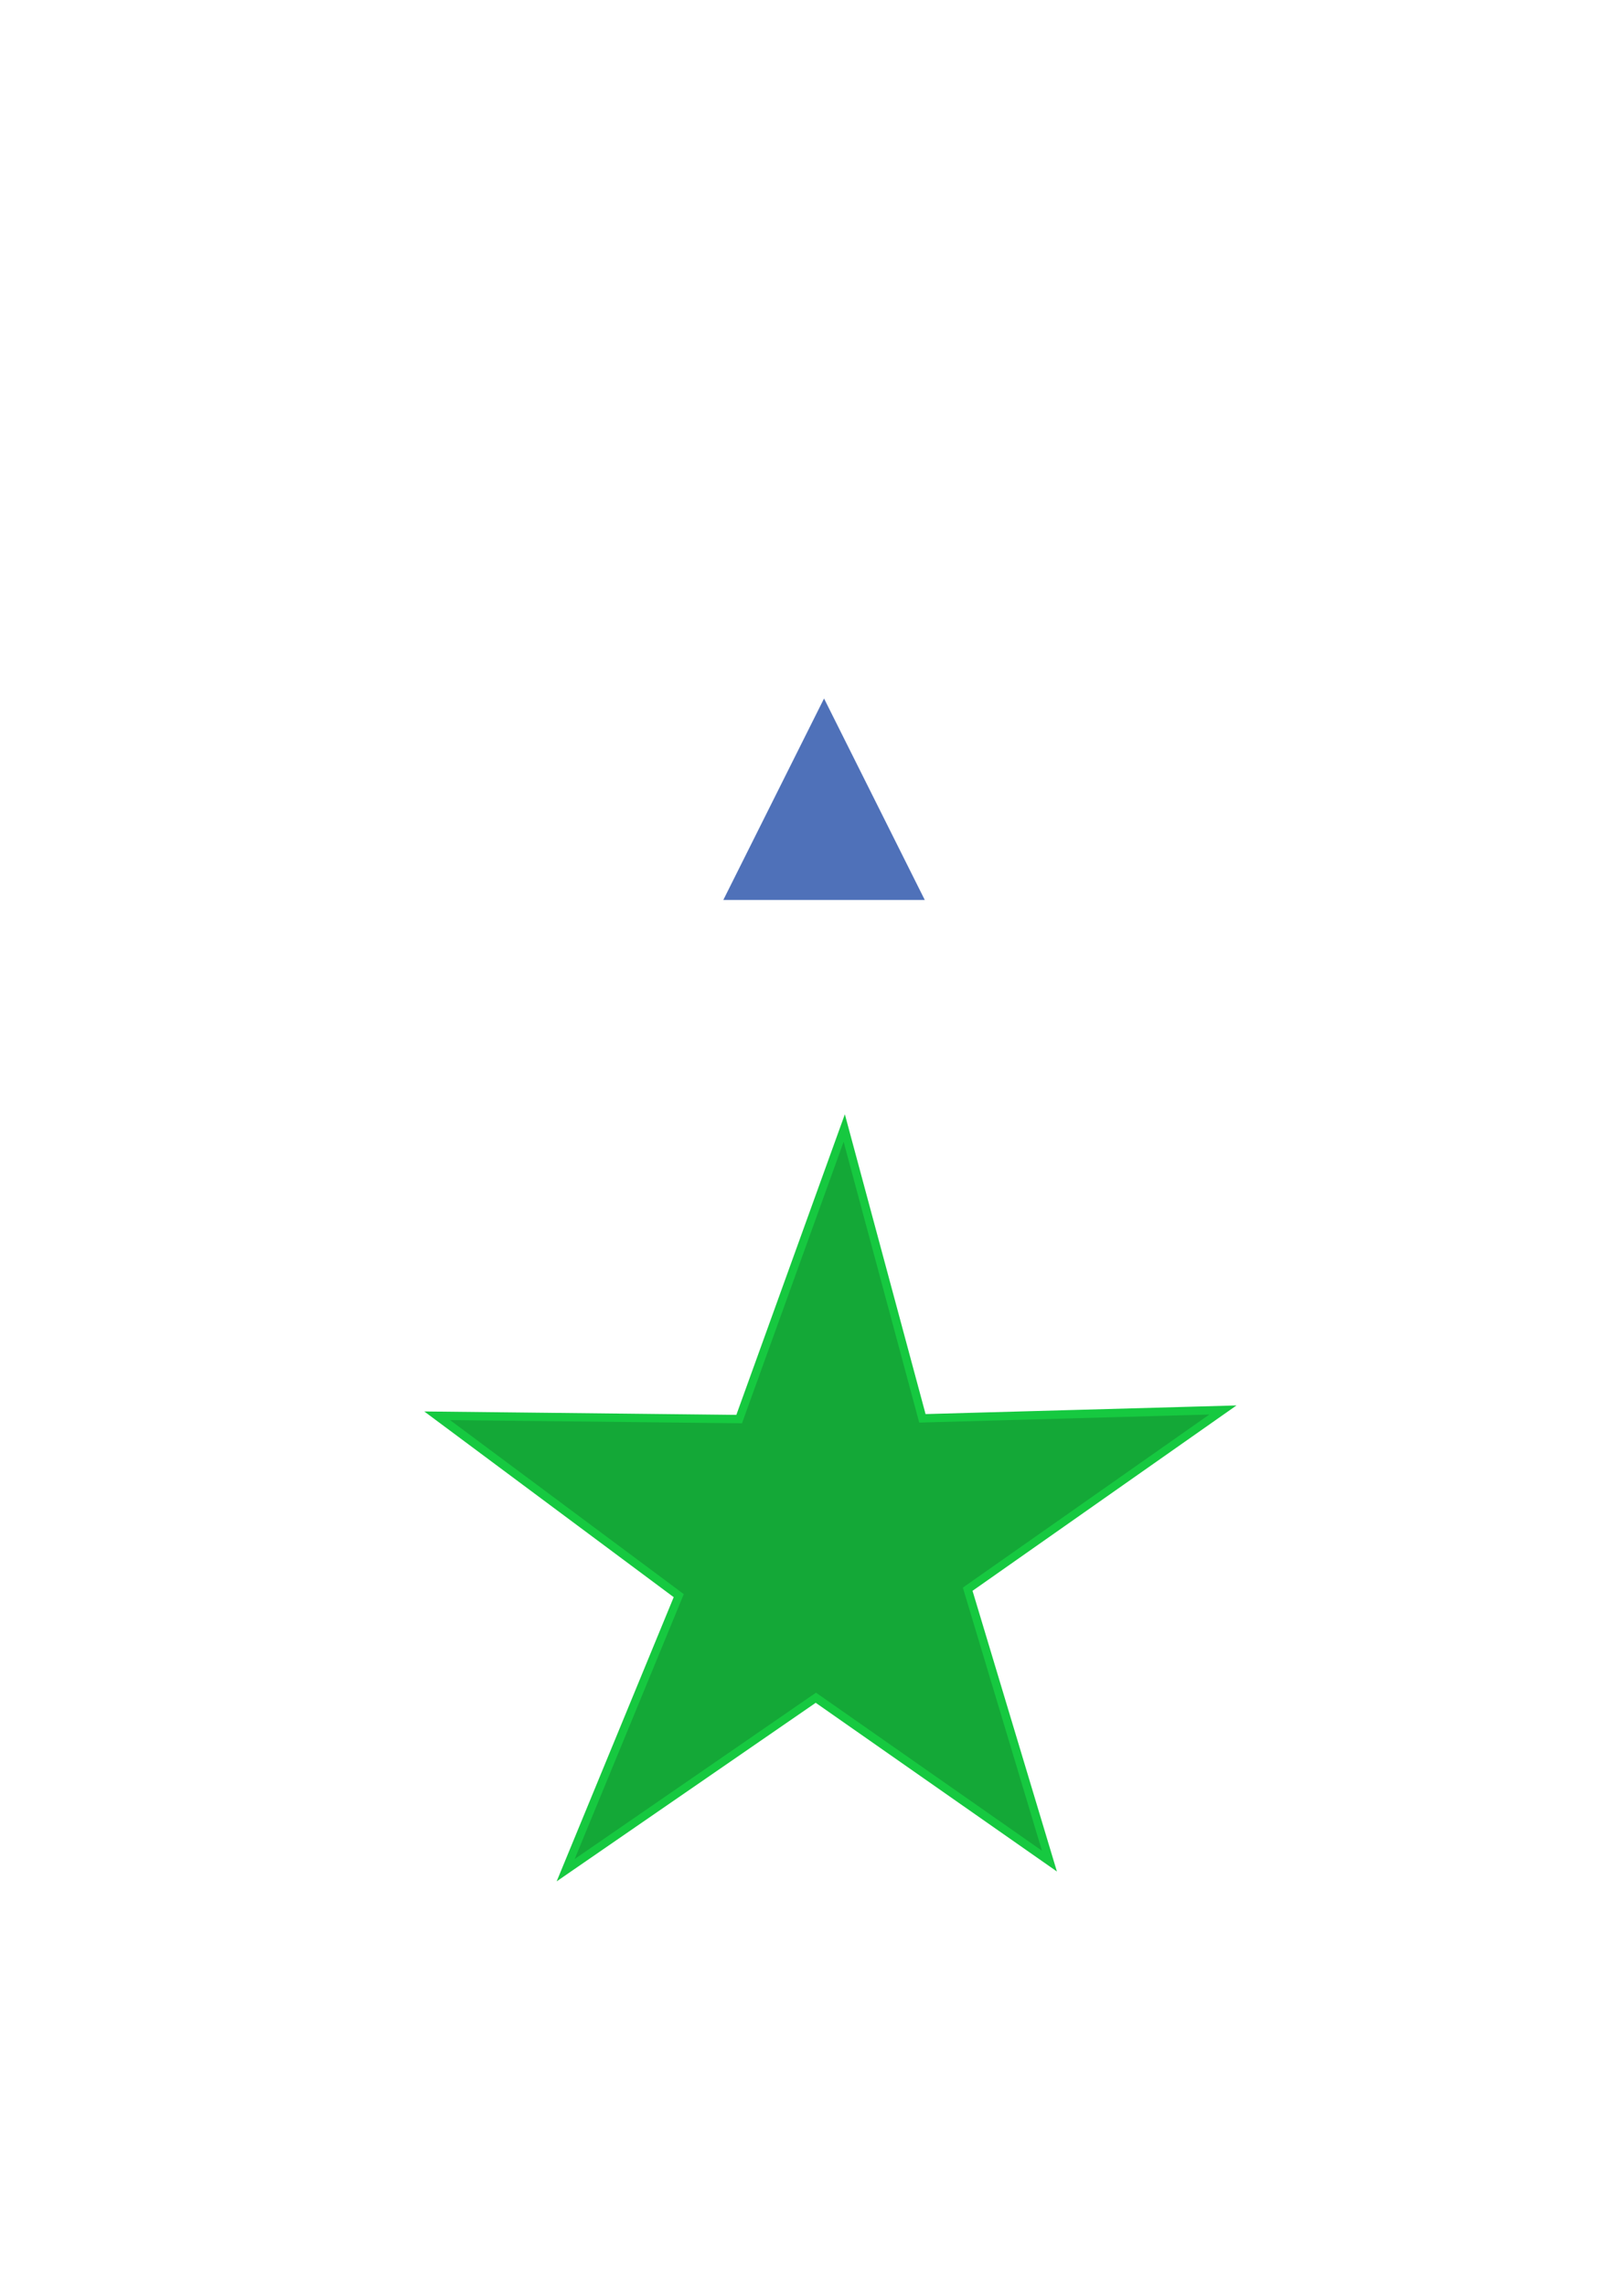 <?xml version="1.0" encoding="UTF-8" standalone="no" ?>
<!DOCTYPE svg PUBLIC "-//W3C//DTD SVG 1.1//EN" "http://www.w3.org/Graphics/SVG/1.1/DTD/svg11.dtd">
<svg xmlns="http://www.w3.org/2000/svg" xmlns:xlink="http://www.w3.org/1999/xlink" version="1.1" width="403" height="567.185" viewBox="0 0 403 567.19" xml:space="preserve">
<desc>Created with Fabric.js 1.6.7</desc>
<defs></defs>
<polygon points="-25 25,0 -25,25 25" style="stroke: none; stroke-width: 1; stroke-dasharray: none; stroke-linecap: butt; stroke-linejoin: miter; stroke-miterlimit: 10; fill: rgb(79,113,185); fill-rule: nonzero; opacity: 1;" transform="translate(204.49 198.33)"/><polygon points="46,90 58,56 93,55 65,35 77,0 48,22 19,0 30,35 0,56 37,56 " style="stroke: rgb(22,201,64); stroke-width: 1; stroke-dasharray: none; stroke-linecap: butt; stroke-linejoin: miter; stroke-miterlimit: 10; fill: rgb(20,168,55); fill-rule: nonzero; opacity: 1;" transform="translate(197.62 388.89) rotate(36.67) scale(2.02 2.1) translate(-46.5, -45)  "/>
</svg>
